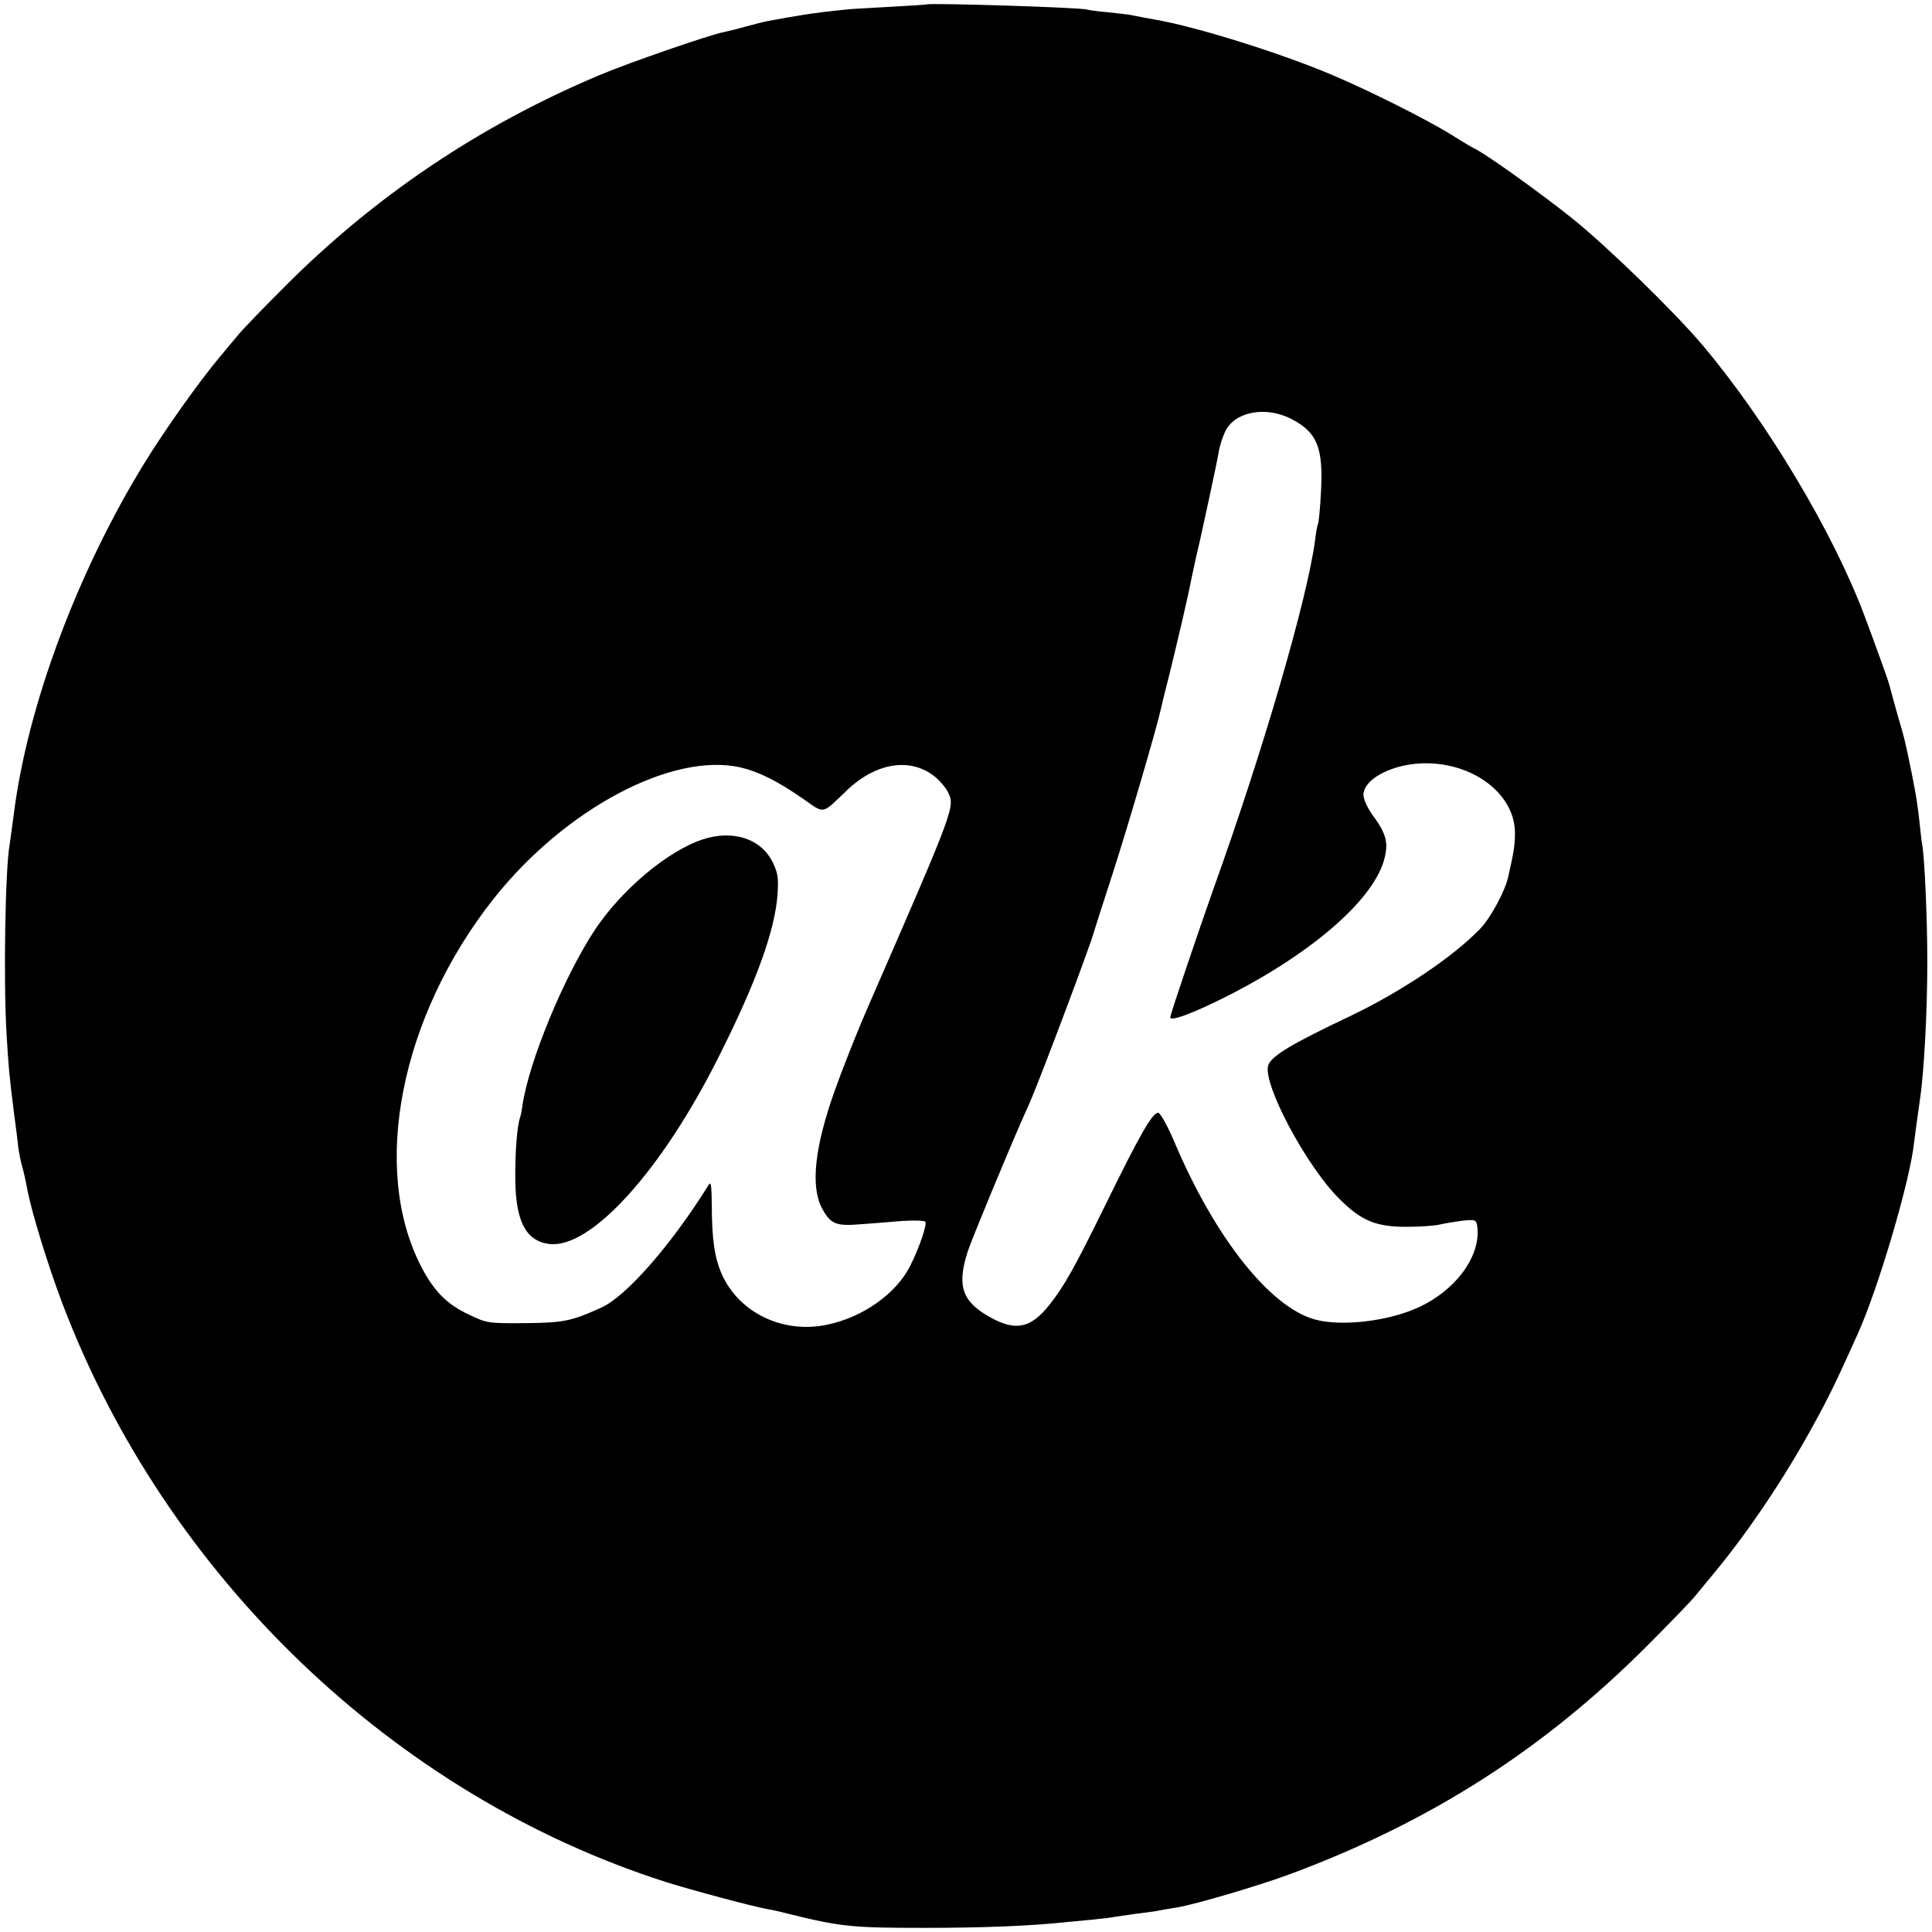 <?xml version="1.0" standalone="no"?>
<!DOCTYPE svg PUBLIC "-//W3C//DTD SVG 20010904//EN"
 "http://www.w3.org/TR/2001/REC-SVG-20010904/DTD/svg10.dtd">
<svg version="1.0" xmlns="http://www.w3.org/2000/svg"
 width="700pt" height="700pt" viewBox="0 0 700 700"
 preserveAspectRatio="xMidYMid meet">
<g transform="translate(0,700) scale(0.1,-0.1)"
fill="#000000" stroke="none">
<path d="M3357 6984 c-1 -1 -63 -5 -137 -9 -74 -4 -146 -8 -160 -10 -14 -1
-50 -6 -80 -9 -49 -6 -105 -15 -197 -32 -16 -3 -51 -12 -80 -20 -29 -8 -64
-17 -79 -20 -50 -9 -348 -112 -454 -157 -434 -183 -812 -438 -1140 -767 -80
-80 -154 -157 -165 -171 -11 -13 -41 -49 -66 -79 -76 -90 -202 -268 -274 -385
-244 -396 -426 -883 -475 -1275 -7 -52 -14 -102 -15 -110 -16 -86 -23 -494
-11 -690 7 -117 9 -142 27 -285 6 -44 13 -98 15 -120 3 -22 9 -53 14 -70 5
-16 14 -57 20 -90 17 -85 74 -270 125 -405 375 -990 1202 -1784 2188 -2099 92
-29 312 -88 367 -98 14 -2 50 -10 80 -18 187 -46 230 -50 485 -50 220 0 389 7
520 21 22 2 65 6 95 9 30 3 66 7 80 10 14 2 48 7 75 11 28 3 61 8 75 10 14 3
48 9 75 13 74 13 296 79 410 121 508 189 918 451 1295 829 80 80 157 160 170
176 14 17 45 55 70 85 122 147 253 341 357 531 60 109 84 158 163 334 76 168
191 559 205 695 3 26 12 89 21 154 15 97 27 319 27 501 0 159 -10 383 -19 428
-2 10 -6 45 -9 76 -8 71 -11 90 -29 182 -23 111 -23 115 -52 213 -14 50 -27
98 -29 106 -3 13 -51 146 -90 250 -114 303 -354 704 -586 979 -100 119 -343
355 -469 457 -112 90 -321 240 -360 257 -8 4 -44 25 -80 48 -83 52 -295 159
-430 216 -185 79 -494 176 -645 202 -33 6 -71 13 -85 16 -13 3 -54 7 -90 11
-36 3 -67 8 -70 9 -13 8 -575 25 -583 19z m1322 -1502 c94 -49 116 -104 107
-266 -3 -59 -8 -112 -11 -115 -2 -4 -7 -30 -10 -57 -28 -213 -189 -766 -370
-1269 -52 -147 -155 -451 -155 -461 0 -14 62 7 162 55 338 163 583 373 616
528 12 54 3 85 -47 153 -17 24 -31 55 -31 70 0 55 96 108 206 114 185 9 344
-108 343 -254 0 -40 -4 -68 -25 -159 -11 -50 -64 -148 -101 -186 -98 -102
-286 -228 -470 -316 -213 -101 -287 -145 -298 -179 -21 -66 138 -366 259 -485
78 -78 132 -100 241 -100 50 0 104 4 120 8 17 4 53 10 82 14 48 5 51 4 55 -18
16 -106 -75 -233 -213 -296 -108 -50 -278 -70 -374 -44 -163 44 -364 297 -511
646 -24 56 -49 101 -57 103 -20 4 -68 -80 -195 -340 -110 -224 -147 -289 -200
-356 -67 -84 -121 -96 -212 -46 -104 57 -124 114 -84 239 14 43 134 333 196
475 11 25 24 54 29 65 40 92 225 584 233 620 2 6 32 102 69 215 57 177 160
530 172 587 2 10 17 72 34 138 28 114 67 280 77 335 3 14 10 45 15 70 16 67
15 64 49 220 17 80 34 159 36 175 3 17 12 47 21 67 32 76 147 99 242 50z
m-1994 -1263 c64 -15 132 -49 223 -112 82 -57 67 -60 162 31 107 101 233 119
321 45 16 -14 36 -37 43 -52 27 -53 27 -54 -279 -756 -7 -16 -20 -46 -28 -65
-24 -56 -77 -189 -102 -260 -73 -204 -89 -348 -47 -427 30 -57 50 -66 136 -59
39 3 108 8 152 12 45 3 84 2 87 -3 6 -10 -22 -94 -55 -159 -50 -101 -173 -188
-303 -214 -159 -33 -318 44 -380 184 -26 59 -36 127 -36 252 -1 72 -3 85 -12
70 -133 -214 -297 -402 -387 -443 -109 -50 -140 -56 -280 -57 -131 -1 -137 0
-201 31 -80 37 -127 85 -174 176 -182 355 -74 903 263 1330 258 326 649 534
897 476z"/>
<path d="M2544 3958 c-127 -43 -291 -181 -388 -326 -113 -171 -240 -479 -263
-637 -2 -16 -6 -37 -9 -45 -11 -32 -18 -130 -17 -226 2 -150 39 -220 122 -231
150 -20 408 264 615 678 136 270 203 456 213 586 4 61 2 79 -17 118 -42 87
-146 120 -256 83z"/>
</g>
</svg>
